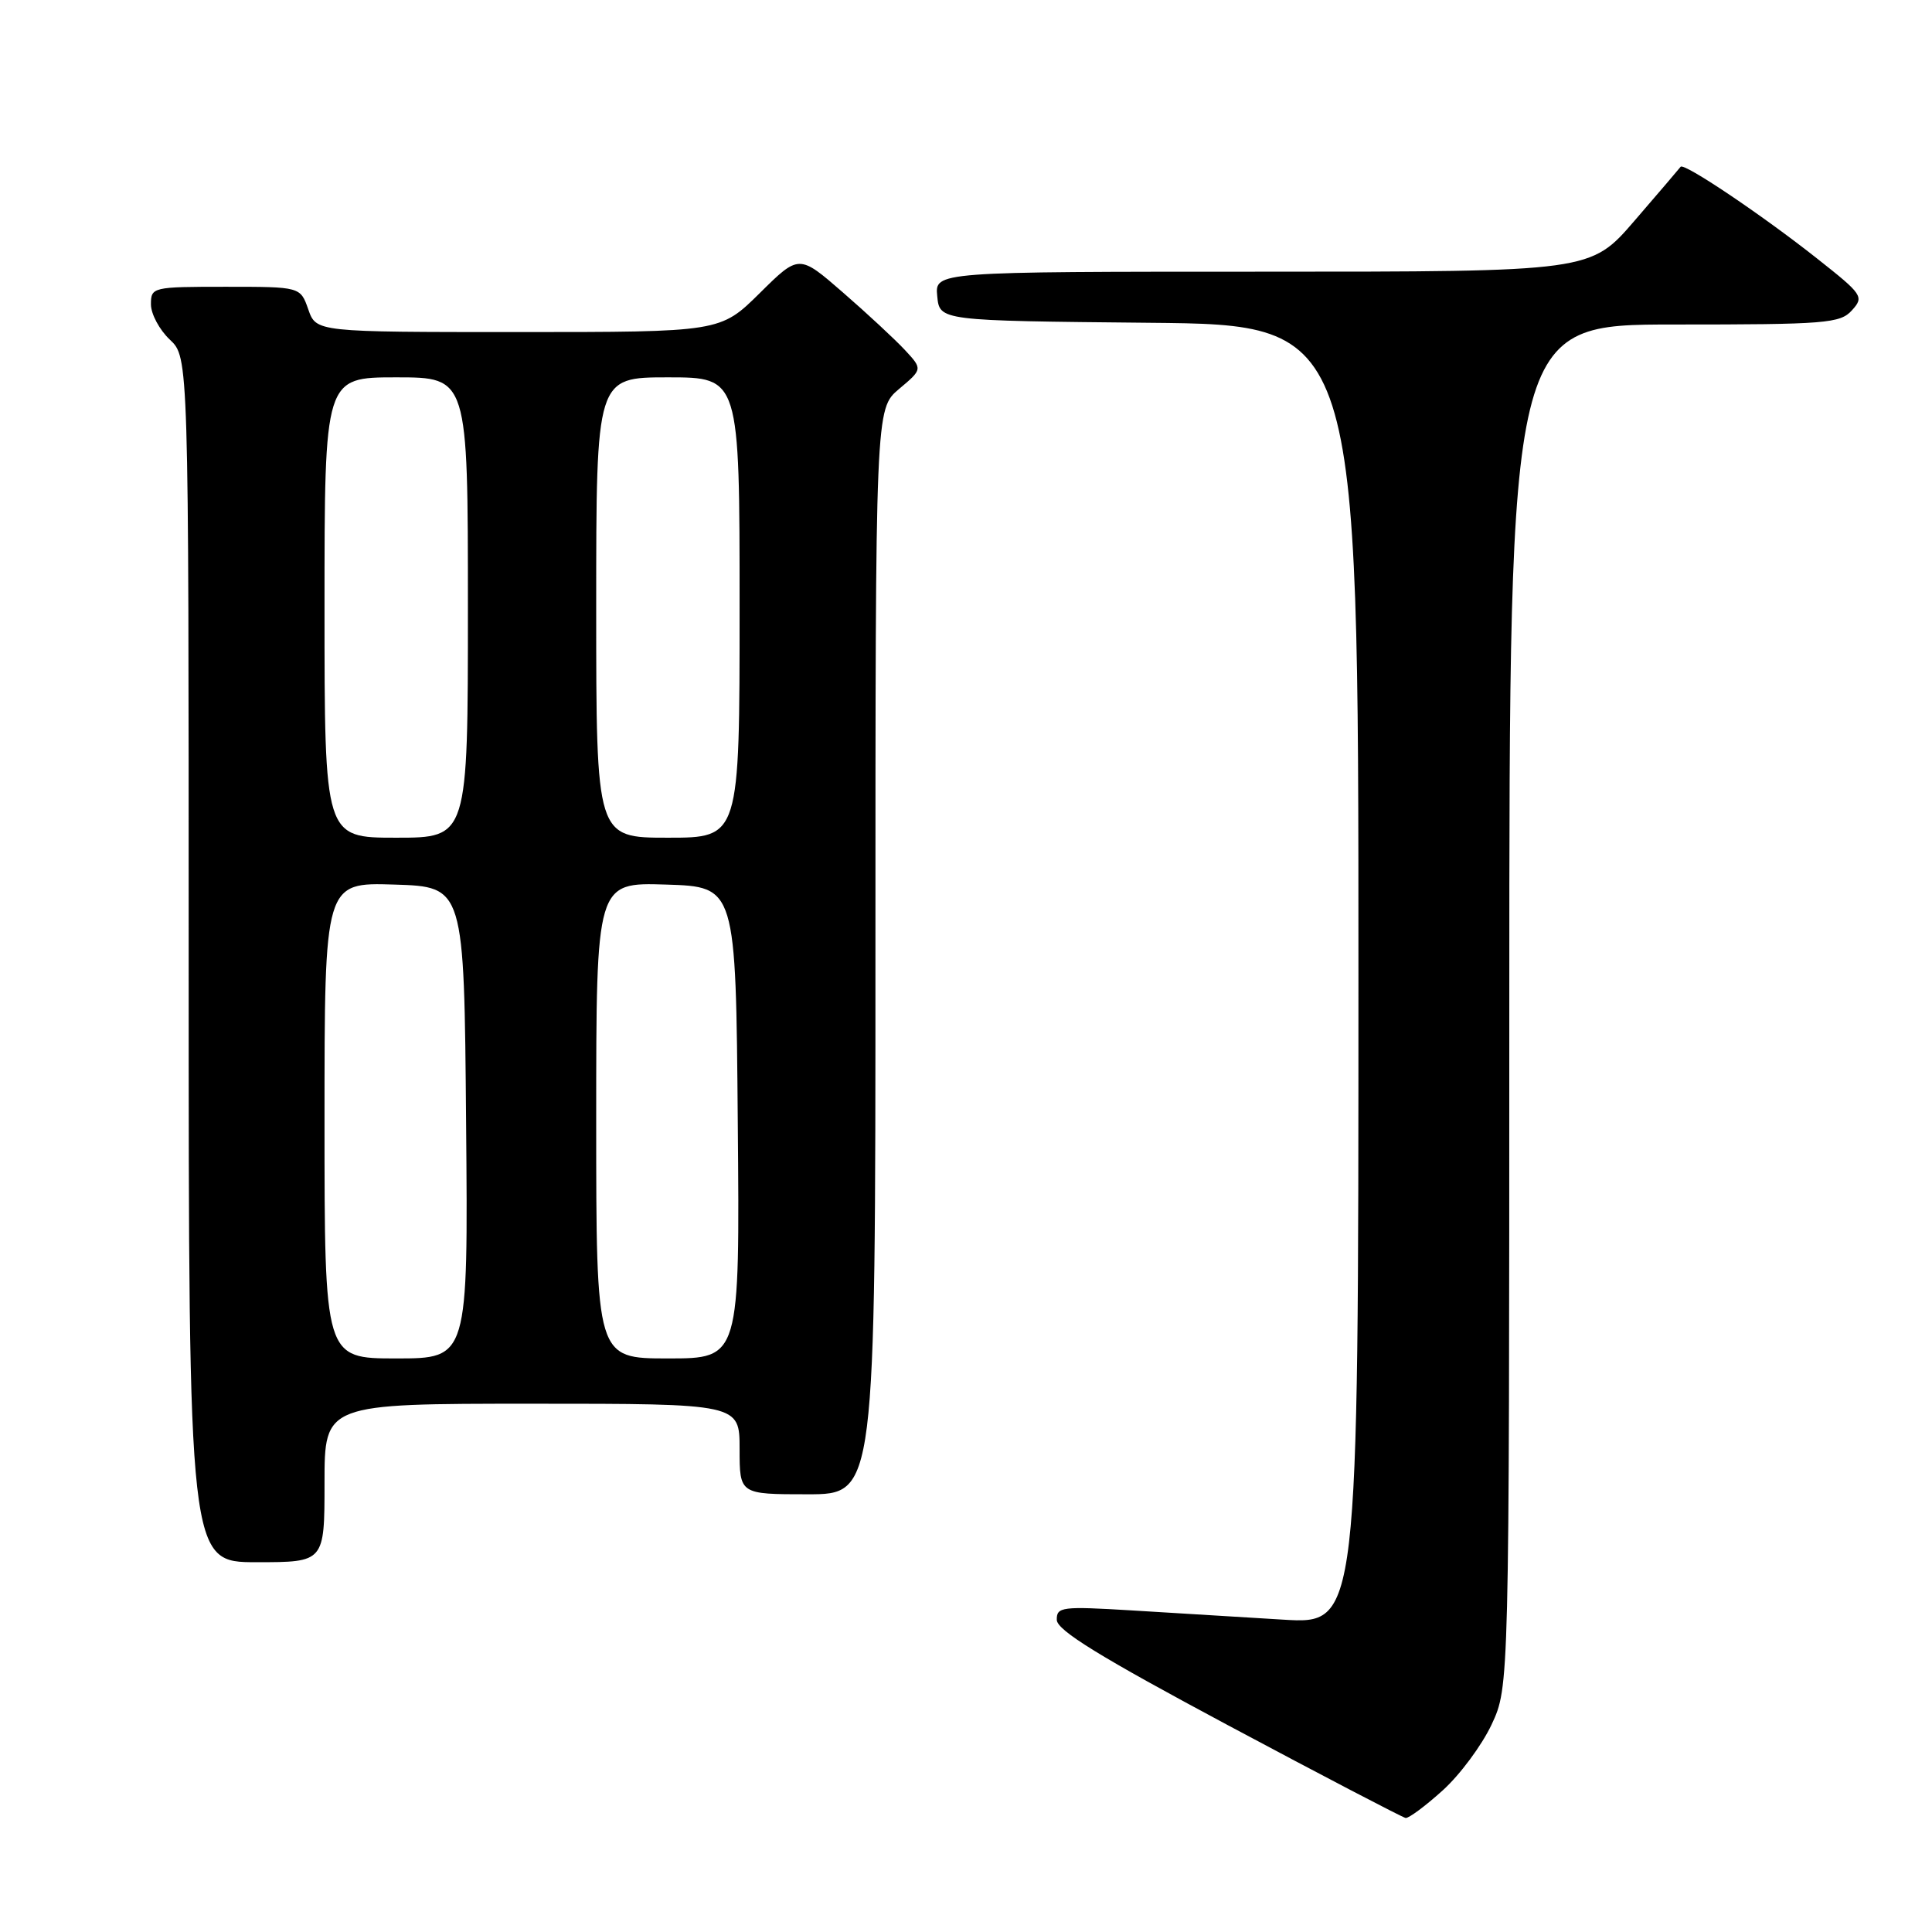 <?xml version="1.0" encoding="UTF-8" standalone="no"?>
<!DOCTYPE svg PUBLIC "-//W3C//DTD SVG 1.1//EN" "http://www.w3.org/Graphics/SVG/1.1/DTD/svg11.dtd" >
<svg xmlns="http://www.w3.org/2000/svg" xmlns:xlink="http://www.w3.org/1999/xlink" version="1.1" viewBox="0 0 256 256">
 <g >
 <path fill="currentColor"
d=" M 191.15 237.25 C 193.44 235.19 196.36 231.25 197.65 228.50 C 199.98 223.50 199.98 223.50 199.99 133.25 C 200.00 43.00 200.00 43.00 221.85 43.00 C 241.95 43.00 243.83 42.85 245.39 41.12 C 247.02 39.32 246.82 39.03 240.79 34.27 C 233.50 28.50 223.10 21.51 222.69 22.10 C 222.53 22.32 219.78 25.54 216.58 29.25 C 210.76 36.00 210.76 36.00 167.31 36.00 C 123.87 36.00 123.87 36.00 124.19 39.25 C 124.50 42.50 124.50 42.50 152.25 42.77 C 180.00 43.03 180.00 43.03 180.00 129.12 C 180.00 215.22 180.00 215.22 170.00 214.61 C 164.50 214.27 155.50 213.73 150.00 213.39 C 140.70 212.83 140.00 212.91 140.03 214.64 C 140.05 216.03 145.77 219.55 162.78 228.64 C 175.27 235.31 185.84 240.82 186.25 240.89 C 186.66 240.95 188.87 239.31 191.15 237.25 Z  M 43.00 196.50 C 43.00 186.00 43.00 186.00 70.50 186.00 C 98.00 186.00 98.00 186.00 98.00 192.00 C 98.00 198.00 98.00 198.00 107.00 198.00 C 116.00 198.00 116.00 198.00 116.00 126.09 C 116.00 54.18 116.00 54.18 119.13 51.54 C 122.26 48.91 122.26 48.91 119.88 46.35 C 118.57 44.95 114.88 41.52 111.69 38.75 C 105.87 33.69 105.87 33.69 100.66 38.85 C 95.44 44.00 95.44 44.00 68.67 44.00 C 41.90 44.00 41.90 44.00 40.85 41.00 C 39.80 38.00 39.80 38.00 29.90 38.00 C 20.20 38.00 20.00 38.05 20.00 40.33 C 20.00 41.60 21.13 43.71 22.50 45.00 C 25.00 47.35 25.00 47.35 25.00 127.17 C 25.00 207.00 25.00 207.00 34.00 207.00 C 43.00 207.00 43.00 207.00 43.00 196.50 Z  M 43.00 148.46 C 43.00 116.92 43.00 116.92 52.25 117.21 C 61.50 117.50 61.50 117.50 61.76 148.75 C 62.03 180.00 62.03 180.00 52.51 180.00 C 43.00 180.00 43.00 180.00 43.00 148.46 Z  M 79.00 148.46 C 79.00 116.92 79.00 116.92 88.25 117.21 C 97.50 117.50 97.50 117.50 97.76 148.75 C 98.03 180.00 98.03 180.00 88.51 180.00 C 79.00 180.00 79.00 180.00 79.00 148.46 Z  M 43.00 80.50 C 43.00 50.00 43.00 50.00 52.50 50.00 C 62.00 50.00 62.00 50.00 62.00 80.50 C 62.00 111.00 62.00 111.00 52.50 111.00 C 43.00 111.00 43.00 111.00 43.00 80.50 Z  M 79.00 80.50 C 79.00 50.00 79.00 50.00 88.50 50.00 C 98.00 50.00 98.00 50.00 98.00 80.50 C 98.00 111.00 98.00 111.00 88.50 111.00 C 79.00 111.00 79.00 111.00 79.00 80.50 Z "/>
</g>
</svg>